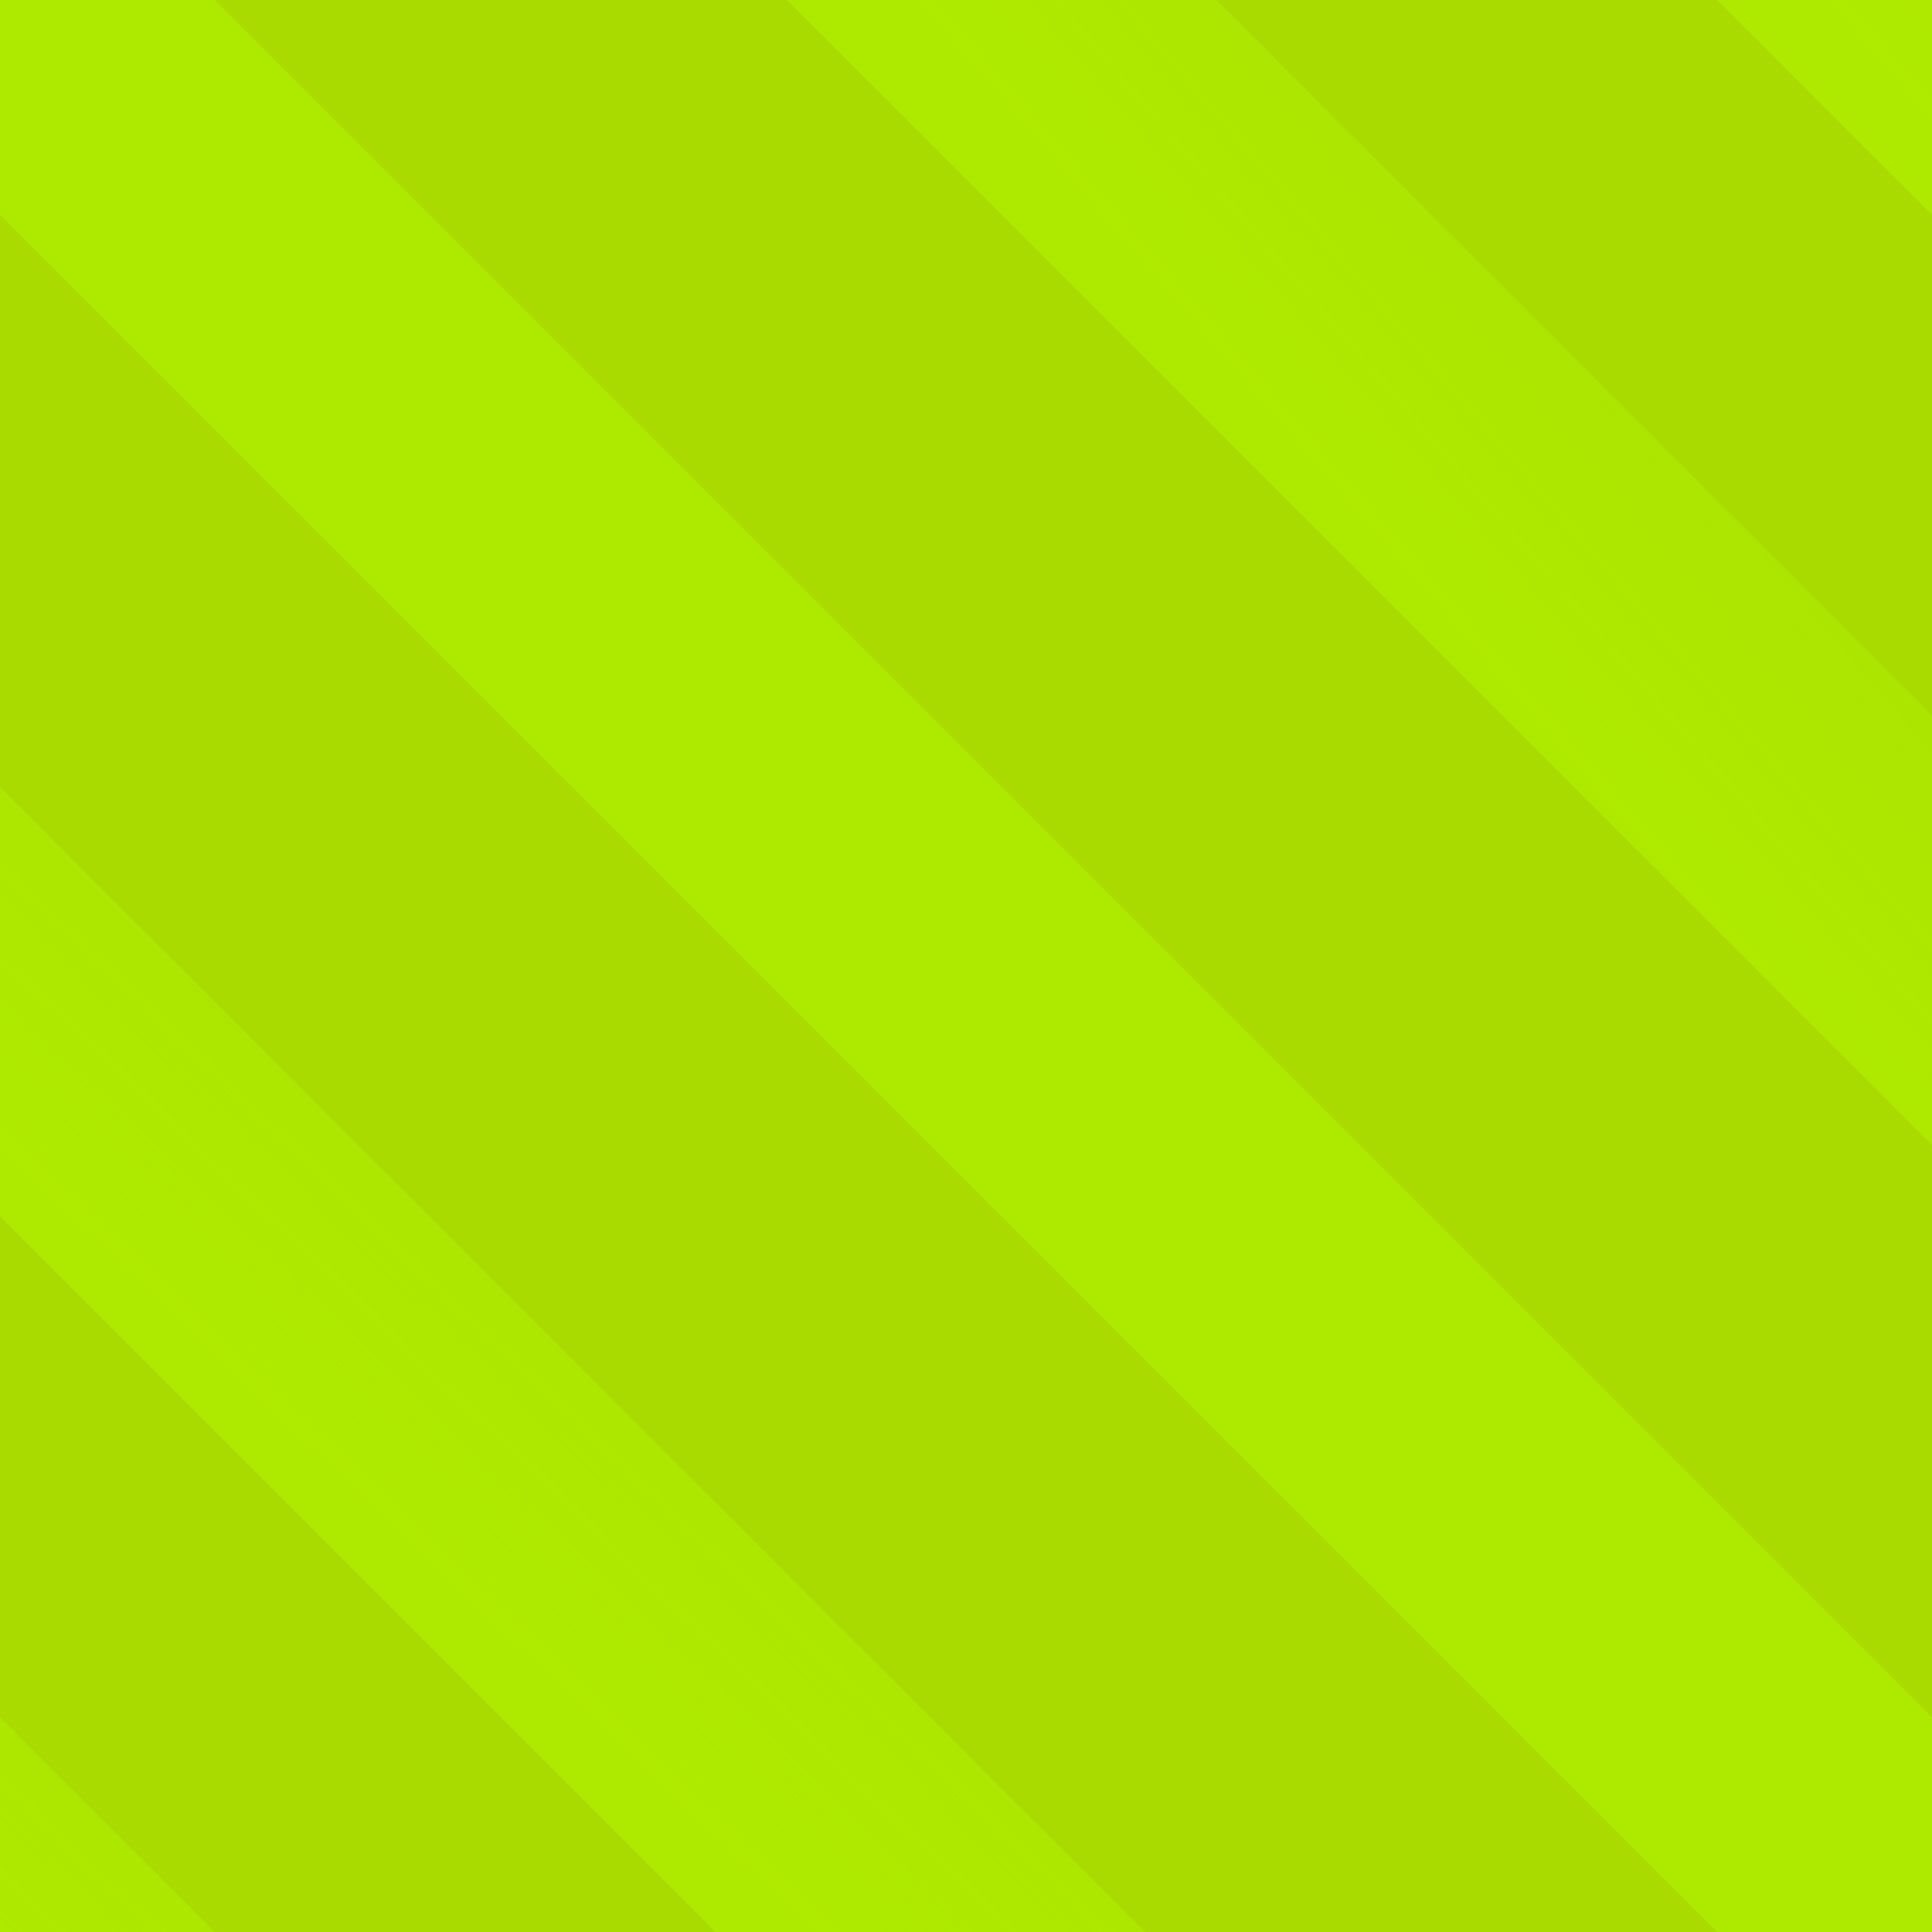 <?xml version="1.0" encoding="UTF-8" standalone="no"?>
<!-- Created with Inkscape (http://www.inkscape.org/) -->

<svg
   xmlns:dc="http://purl.org/dc/elements/1.1/"
   xmlns:cc="http://creativecommons.org/ns#"
   xmlns:rdf="http://www.w3.org/1999/02/22-rdf-syntax-ns#"
   xmlns:svg="http://www.w3.org/2000/svg"
   xmlns="http://www.w3.org/2000/svg"
   xmlns:xlink="http://www.w3.org/1999/xlink"
   xmlns:sodipodi="http://sodipodi.sourceforge.net/DTD/sodipodi-0.dtd"
   xmlns:inkscape="http://www.inkscape.org/namespaces/inkscape"
   width="1080"
   height="1080"
   viewBox="0 0 1080 1080"
   version="1.1"
   id="svg8"
   sodipodi:docname="grass.svg"
   inkscape:version="0.92.3 (2405546, 2018-03-11)"
   inkscape:export-filename="/home/nrfaikar/Documents/Kuliah @UPI/Game Programming/Tugas Besar/Electroidesia 0.1.5 Alpha/assets/3dmodels/world/grass.png"
   inkscape:export-xdpi="96"
   inkscape:export-ydpi="96">
  <defs
     id="defs2">
    <linearGradient
       inkscape:collect="always"
       id="linearGradient830">
      <stop
         style="stop-color:#aeea00;stop-opacity:1;"
         offset="0"
         id="stop826" />
      <stop
         style="stop-color:#aeea00;stop-opacity:0;"
         offset="1"
         id="stop828" />
    </linearGradient>
    <linearGradient
       inkscape:collect="always"
       xlink:href="#linearGradient830"
       id="linearGradient832"
       x1="1111.154"
       y1="279.343"
       x2="1480"
       y2="-37.48"
       gradientUnits="userSpaceOnUse"
       gradientTransform="translate(80,-40)" />
    <linearGradient
       inkscape:collect="always"
       xlink:href="#linearGradient830"
       id="linearGradient836"
       gradientUnits="userSpaceOnUse"
       x1="1111.154"
       y1="279.343"
       x2="1480"
       y2="-37.48"
       gradientTransform="translate(-360,40)" />
    <linearGradient
       inkscape:collect="always"
       xlink:href="#linearGradient830"
       id="linearGradient840"
       gradientUnits="userSpaceOnUse"
       gradientTransform="rotate(-180,720,562.52)"
       x1="1207.717"
       y1="217.267"
       x2="760"
       y2="682.52" />
    <linearGradient
       inkscape:collect="always"
       xlink:href="#linearGradient830"
       id="linearGradient844"
       gradientUnits="userSpaceOnUse"
       gradientTransform="rotate(-180,600,702.52)"
       x1="1207.717"
       y1="217.267"
       x2="760"
       y2="682.52" />
  </defs>
  <sodipodi:namedview
     id="base"
     pagecolor="#ffffff"
     bordercolor="#666666"
     borderopacity="1.0"
     inkscape:pageopacity="0.0"
     inkscape:pageshadow="2"
     inkscape:zoom="0.30755712"
     inkscape:cx="535.65131"
     inkscape:cy="577.97059"
     inkscape:document-units="px"
     inkscape:current-layer="layer1"
     showgrid="false"
     units="px"
     borderlayer="true"
     inkscape:window-width="1366"
     inkscape:window-height="717"
     inkscape:window-x="0"
     inkscape:window-y="25"
     inkscape:window-maximized="1"
     inkscape:snap-bbox="true"
     inkscape:bbox-nodes="true">
    <inkscape:grid
       type="xygrid"
       id="grid812" />
  </sodipodi:namedview>
  <g
     inkscape:label="Layer 1"
     inkscape:groupmode="layer"
     id="layer1"
     transform="translate(0,-42.52)">
    <rect
       style="opacity:1;vector-effect:none;fill:#a9db00;fill-opacity:1;fill-rule:nonzero;stroke:none;stroke-width:0;stroke-linecap:round;stroke-linejoin:miter;stroke-miterlimit:4;stroke-dasharray:none;stroke-dashoffset:0;stroke-opacity:1;paint-order:fill markers stroke"
       id="rect824"
       width="1080"
       height="1080"
       x="0"
       y="42.52" />
    <path
       style="fill:#aeea00;stroke:none;stroke-width:1px;stroke-linecap:butt;stroke-linejoin:miter;stroke-opacity:1"
       d="m 0,42.52 h 120 l 960,960 v 120 H 960 L 0,162.52 Z"
       id="path814"
       inkscape:connector-curvature="0" />
    <path
       sodipodi:nodetypes="ccccc"
       inkscape:connector-curvature="0"
       id="path820"
       d="m 1560,642.52 v -240 L 1080,-77.48 H 840 Z"
       style="fill:url(#linearGradient832);fill-opacity:1;stroke:none;stroke-width:1px;stroke-linecap:butt;stroke-linejoin:miter;stroke-opacity:1" />
    <path
       style="fill:url(#linearGradient836);fill-opacity:1;stroke:none;stroke-width:1px;stroke-linecap:butt;stroke-linejoin:miter;stroke-opacity:1"
       d="m 1120,722.52 v -240 L 640,2.52 H 400 Z"
       id="path834"
       inkscape:connector-curvature="0"
       sodipodi:nodetypes="ccccc" />
    <path
       sodipodi:nodetypes="ccccc"
       inkscape:connector-curvature="0"
       id="path838"
       d="m -40,442.52 v 240 l 480,480 h 240 z"
       style="fill:url(#linearGradient840);fill-opacity:1;stroke:none;stroke-width:1px;stroke-linecap:butt;stroke-linejoin:miter;stroke-opacity:1" />
    <path
       style="fill:url(#linearGradient844);fill-opacity:1;stroke:none;stroke-width:1px;stroke-linecap:butt;stroke-linejoin:miter;stroke-opacity:1"
       d="m -280,722.52 v 240 l 480,480 h 240 z"
       id="path842"
       inkscape:connector-curvature="0"
       sodipodi:nodetypes="ccccc" />
  </g>
</svg>
